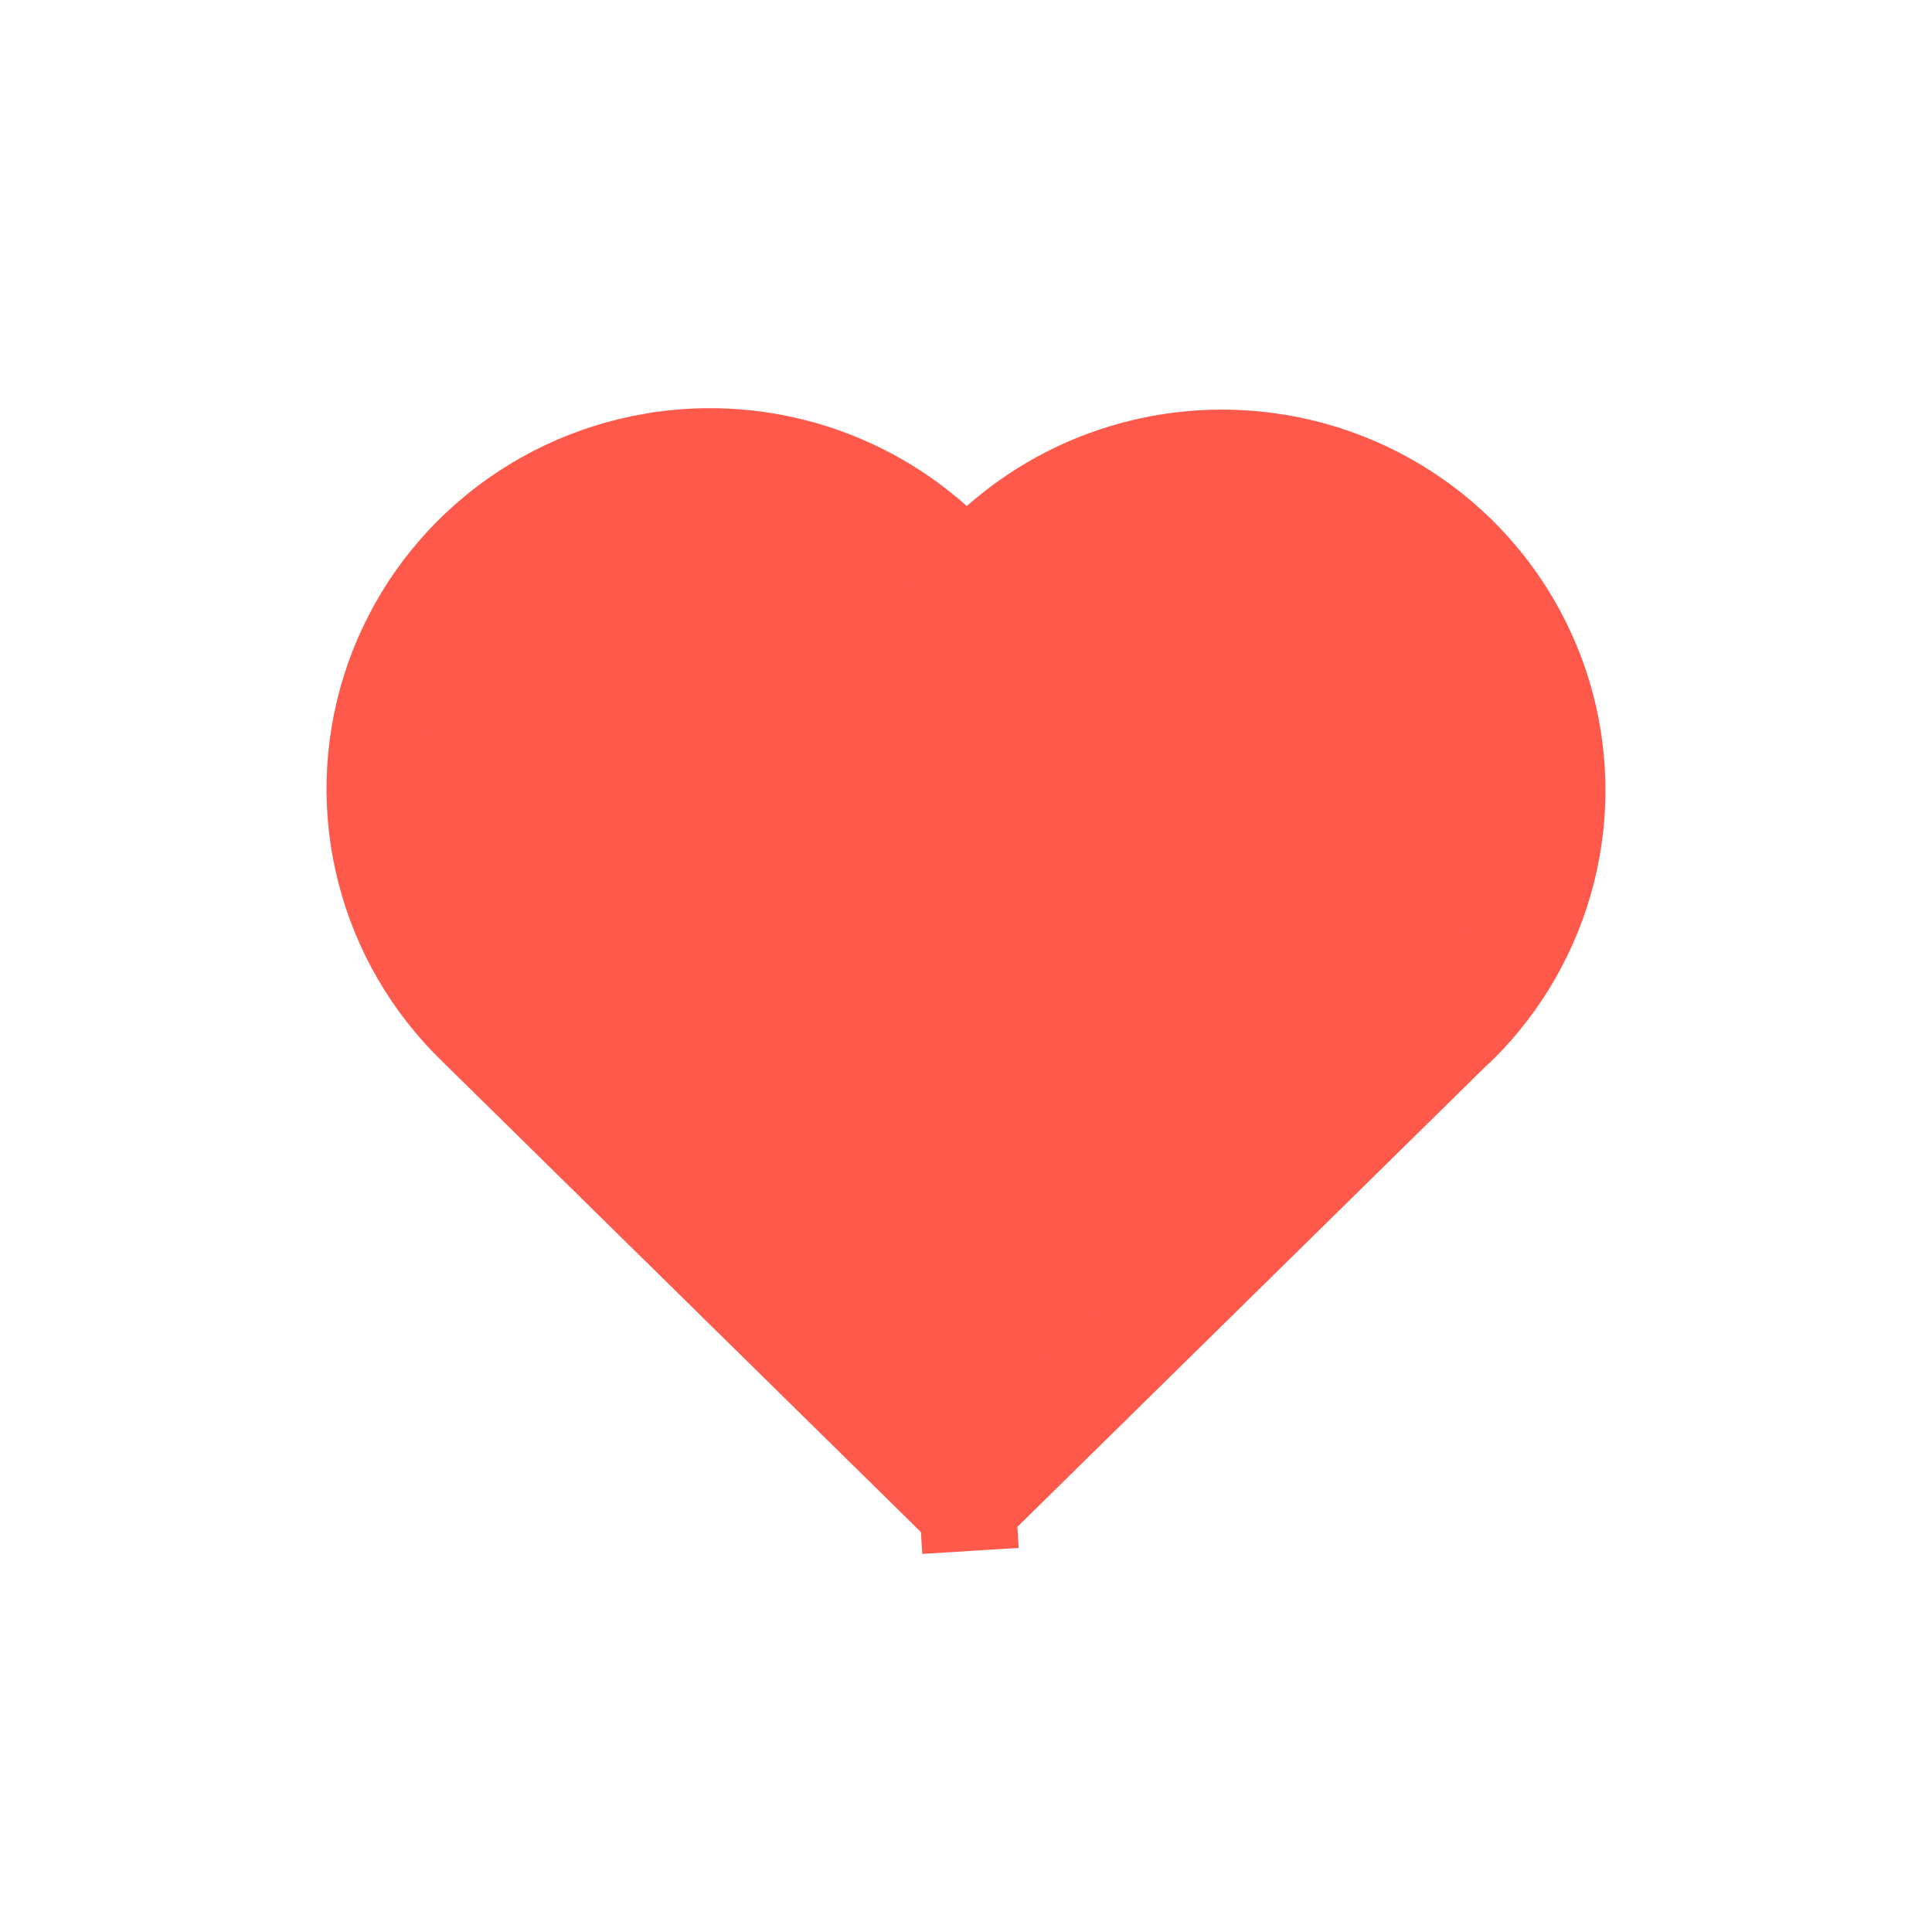 <svg width="60" height="60" viewBox="0 0 60 60" fill="none" xmlns="http://www.w3.org/2000/svg">
<path d="M28.96 16.778C28.959 16.777 28.959 16.777 28.958 16.776C27.793 15.752 26.411 14.999 24.912 14.574C23.413 14.149 21.837 14.063 20.3 14.323L28.96 16.778ZM28.96 16.778L29.03 16.84L30.019 17.716L31.013 16.845L31.077 16.789C31.078 16.788 31.078 16.788 31.078 16.788C32.19 15.819 33.498 15.097 34.915 14.669C36.328 14.242 37.818 14.118 39.283 14.306L39.74 14.373C41.585 14.692 43.308 15.499 44.729 16.708C46.154 17.921 47.22 19.493 47.818 21.256C48.414 23.019 48.52 24.91 48.123 26.727C47.727 28.54 46.846 30.215 45.571 31.574L45.273 31.878L45.23 31.914L45.188 31.95L45.149 31.988L30.36 46.529C30.278 46.61 30.166 46.66 30.046 46.668L30.139 48.165L30.046 46.668C29.937 46.675 29.829 46.645 29.741 46.586L29.637 46.496L14.797 31.904L14.797 31.904L14.787 31.894C13.411 30.565 12.433 28.884 11.961 27.039C11.488 25.194 11.54 23.255 12.109 21.437C12.678 19.619 13.744 17.991 15.19 16.735C16.635 15.479 18.404 14.644 20.3 14.323L28.96 16.778Z" fill="#FF594C" stroke="#FF594C" stroke-width="3"/>
</svg>
